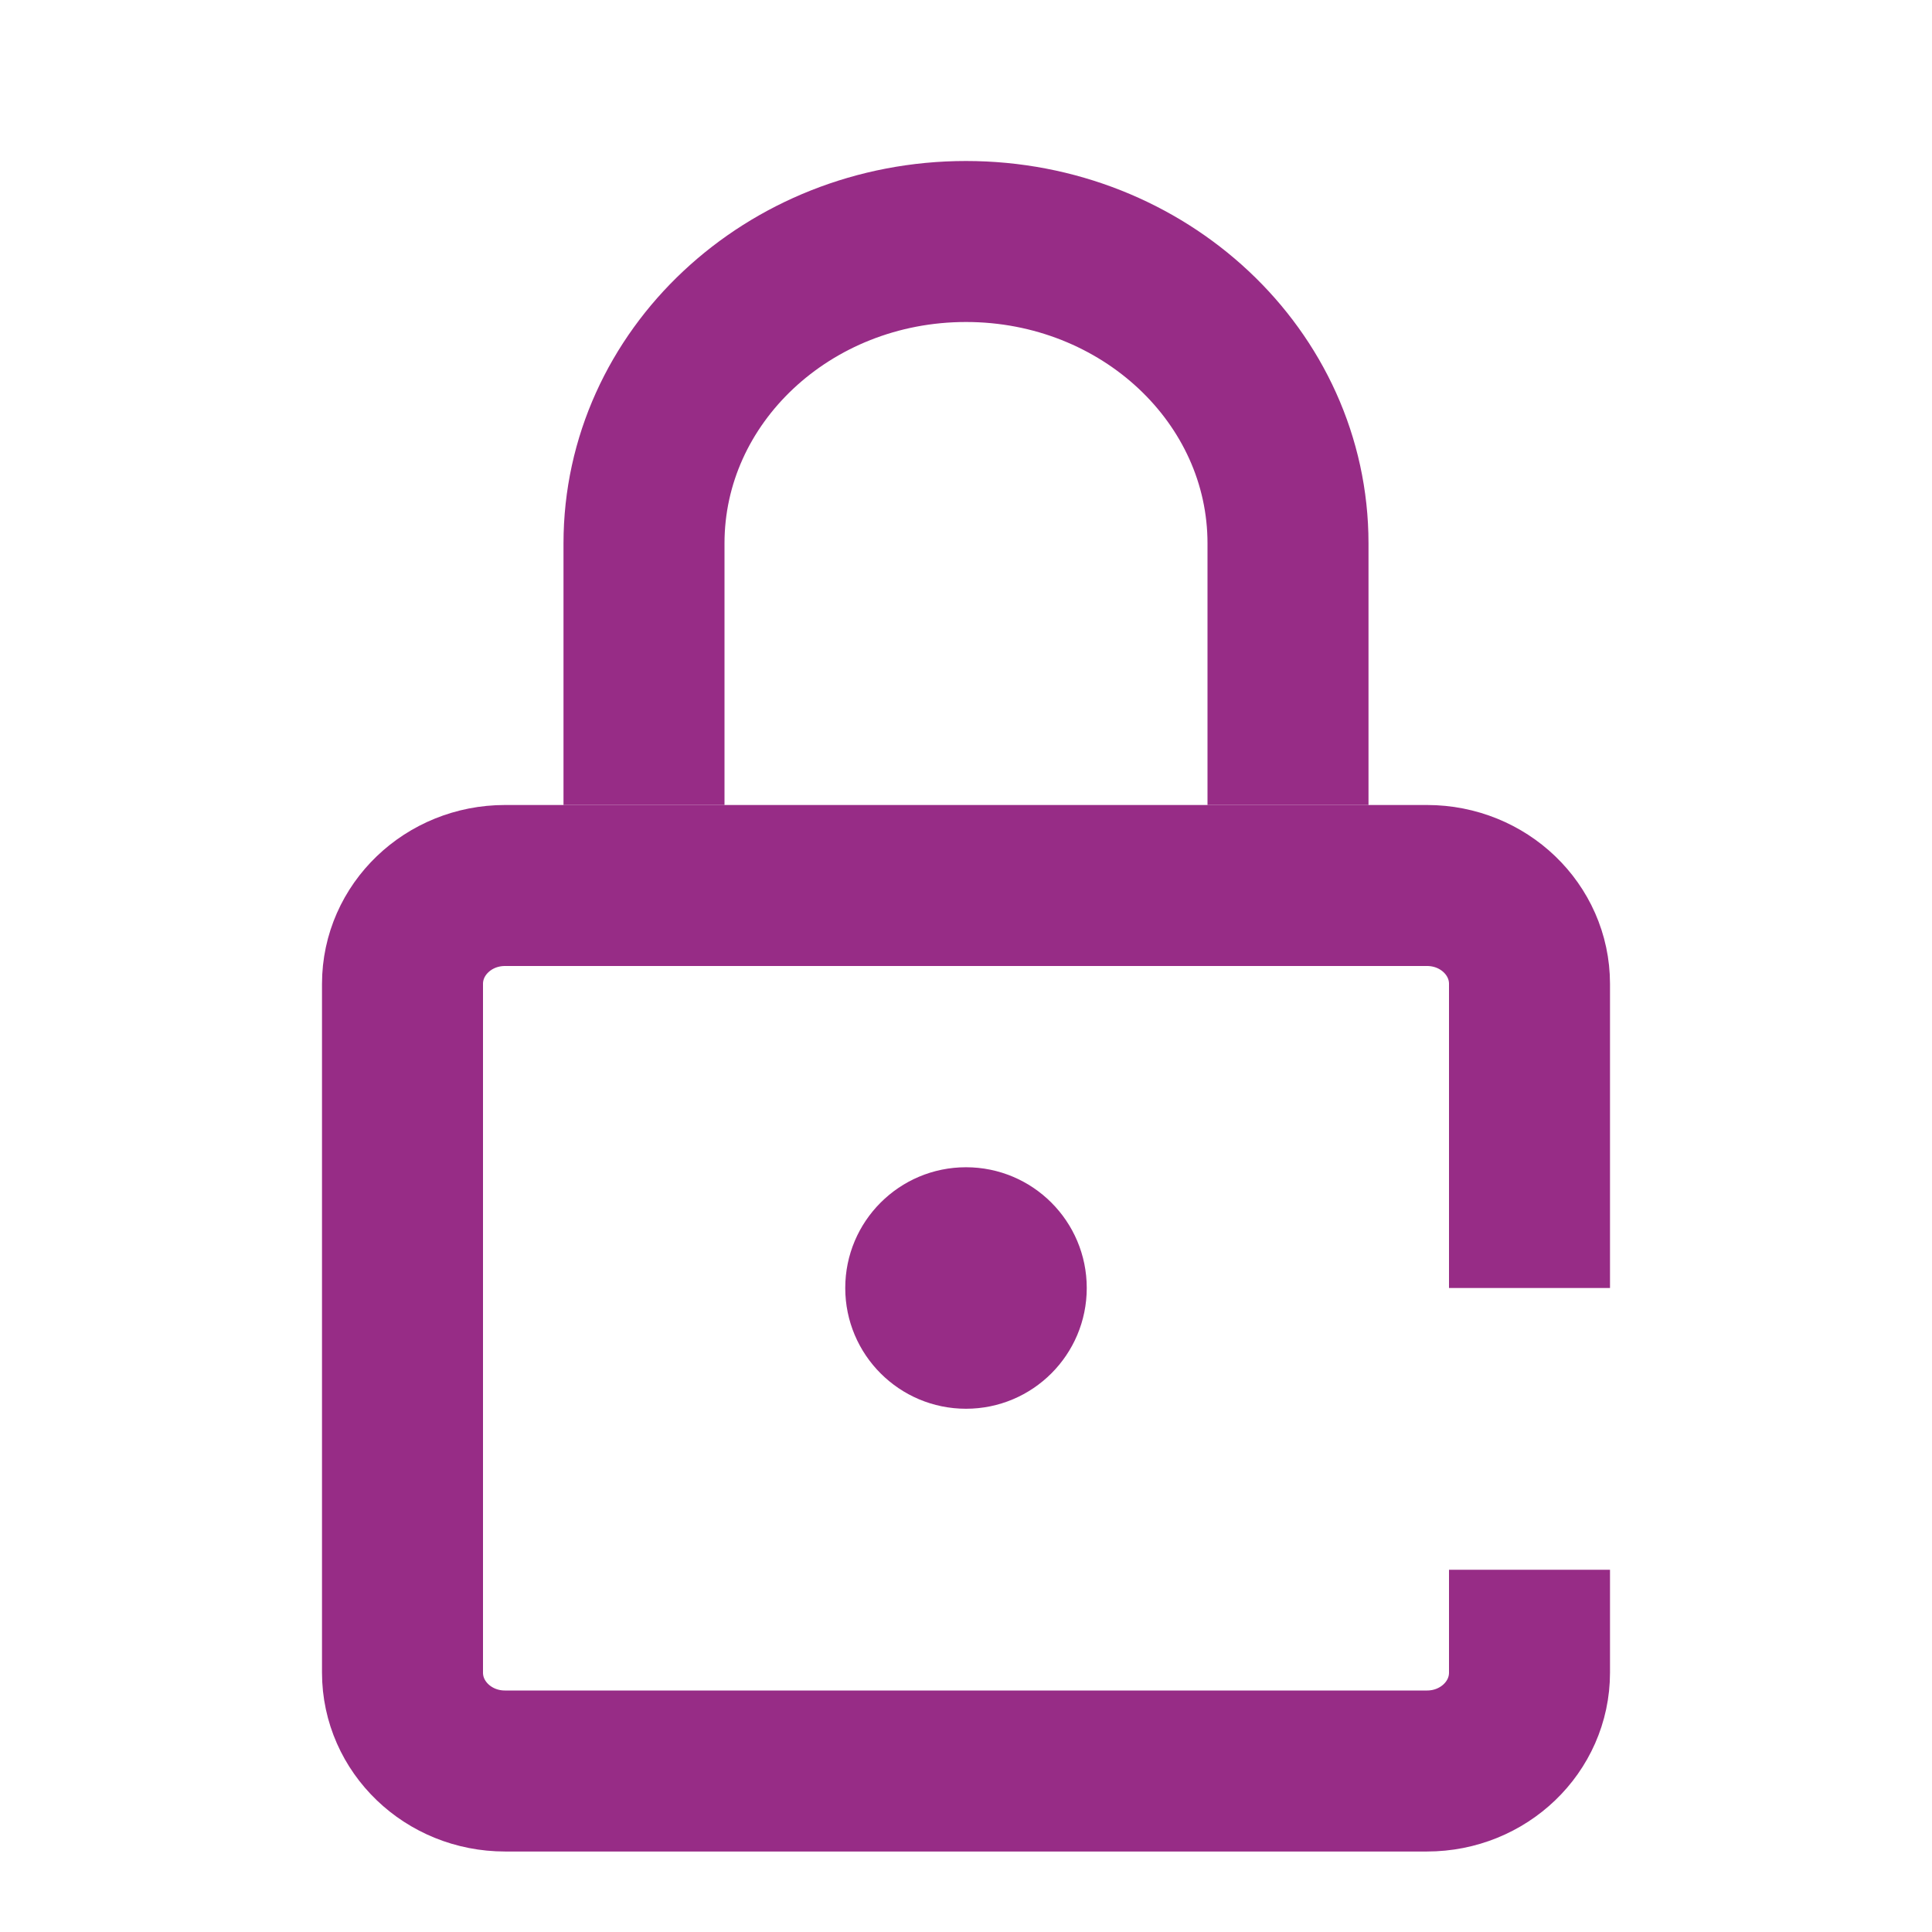 <?xml version="1.0" encoding="UTF-8"?>
<svg width="24px" height="24px" viewBox="0 0 24 24" version="1.1" xmlns="http://www.w3.org/2000/svg"
>
    <!-- Generator: Sketch 54.1 (76490) - https://sketchapp.com -->
    <title>_icon/private/r/secundary</title>
    <desc>Created with Sketch.</desc>
    <g id="_icon/private/r/secundary" stroke="none" stroke-width="1" fill="none" fill-rule="evenodd">
        <path d="M19,19.5 L19,20.778 C19,21.453 18.43,22 17.727,22 L6.273,22 C5.57,22 5,21.453 5,20.778 L5,12.222 C5,11.547 5.57,11 6.273,11 L17.727,11 C18.43,11 19,11.547 19,12.222 L19,16"
              id="Rectangle" stroke="#972C86" stroke-width="2" strokeLinecap="round" stroke-linejoin="round"></path>
        <path d="M8,10 L8,6.75 C8,4.679 9.791,3 12,3 C14.209,3 16,4.679 16,6.75 L16,10" id="Rectangle"
              stroke="#972C86" stroke-width="2" strokeLinecap="round" stroke-linejoin="round"></path>
        <circle id="Oval" fill="#972C86" cx="12" cy="16" r="1.5"></circle>
    </g>
</svg>